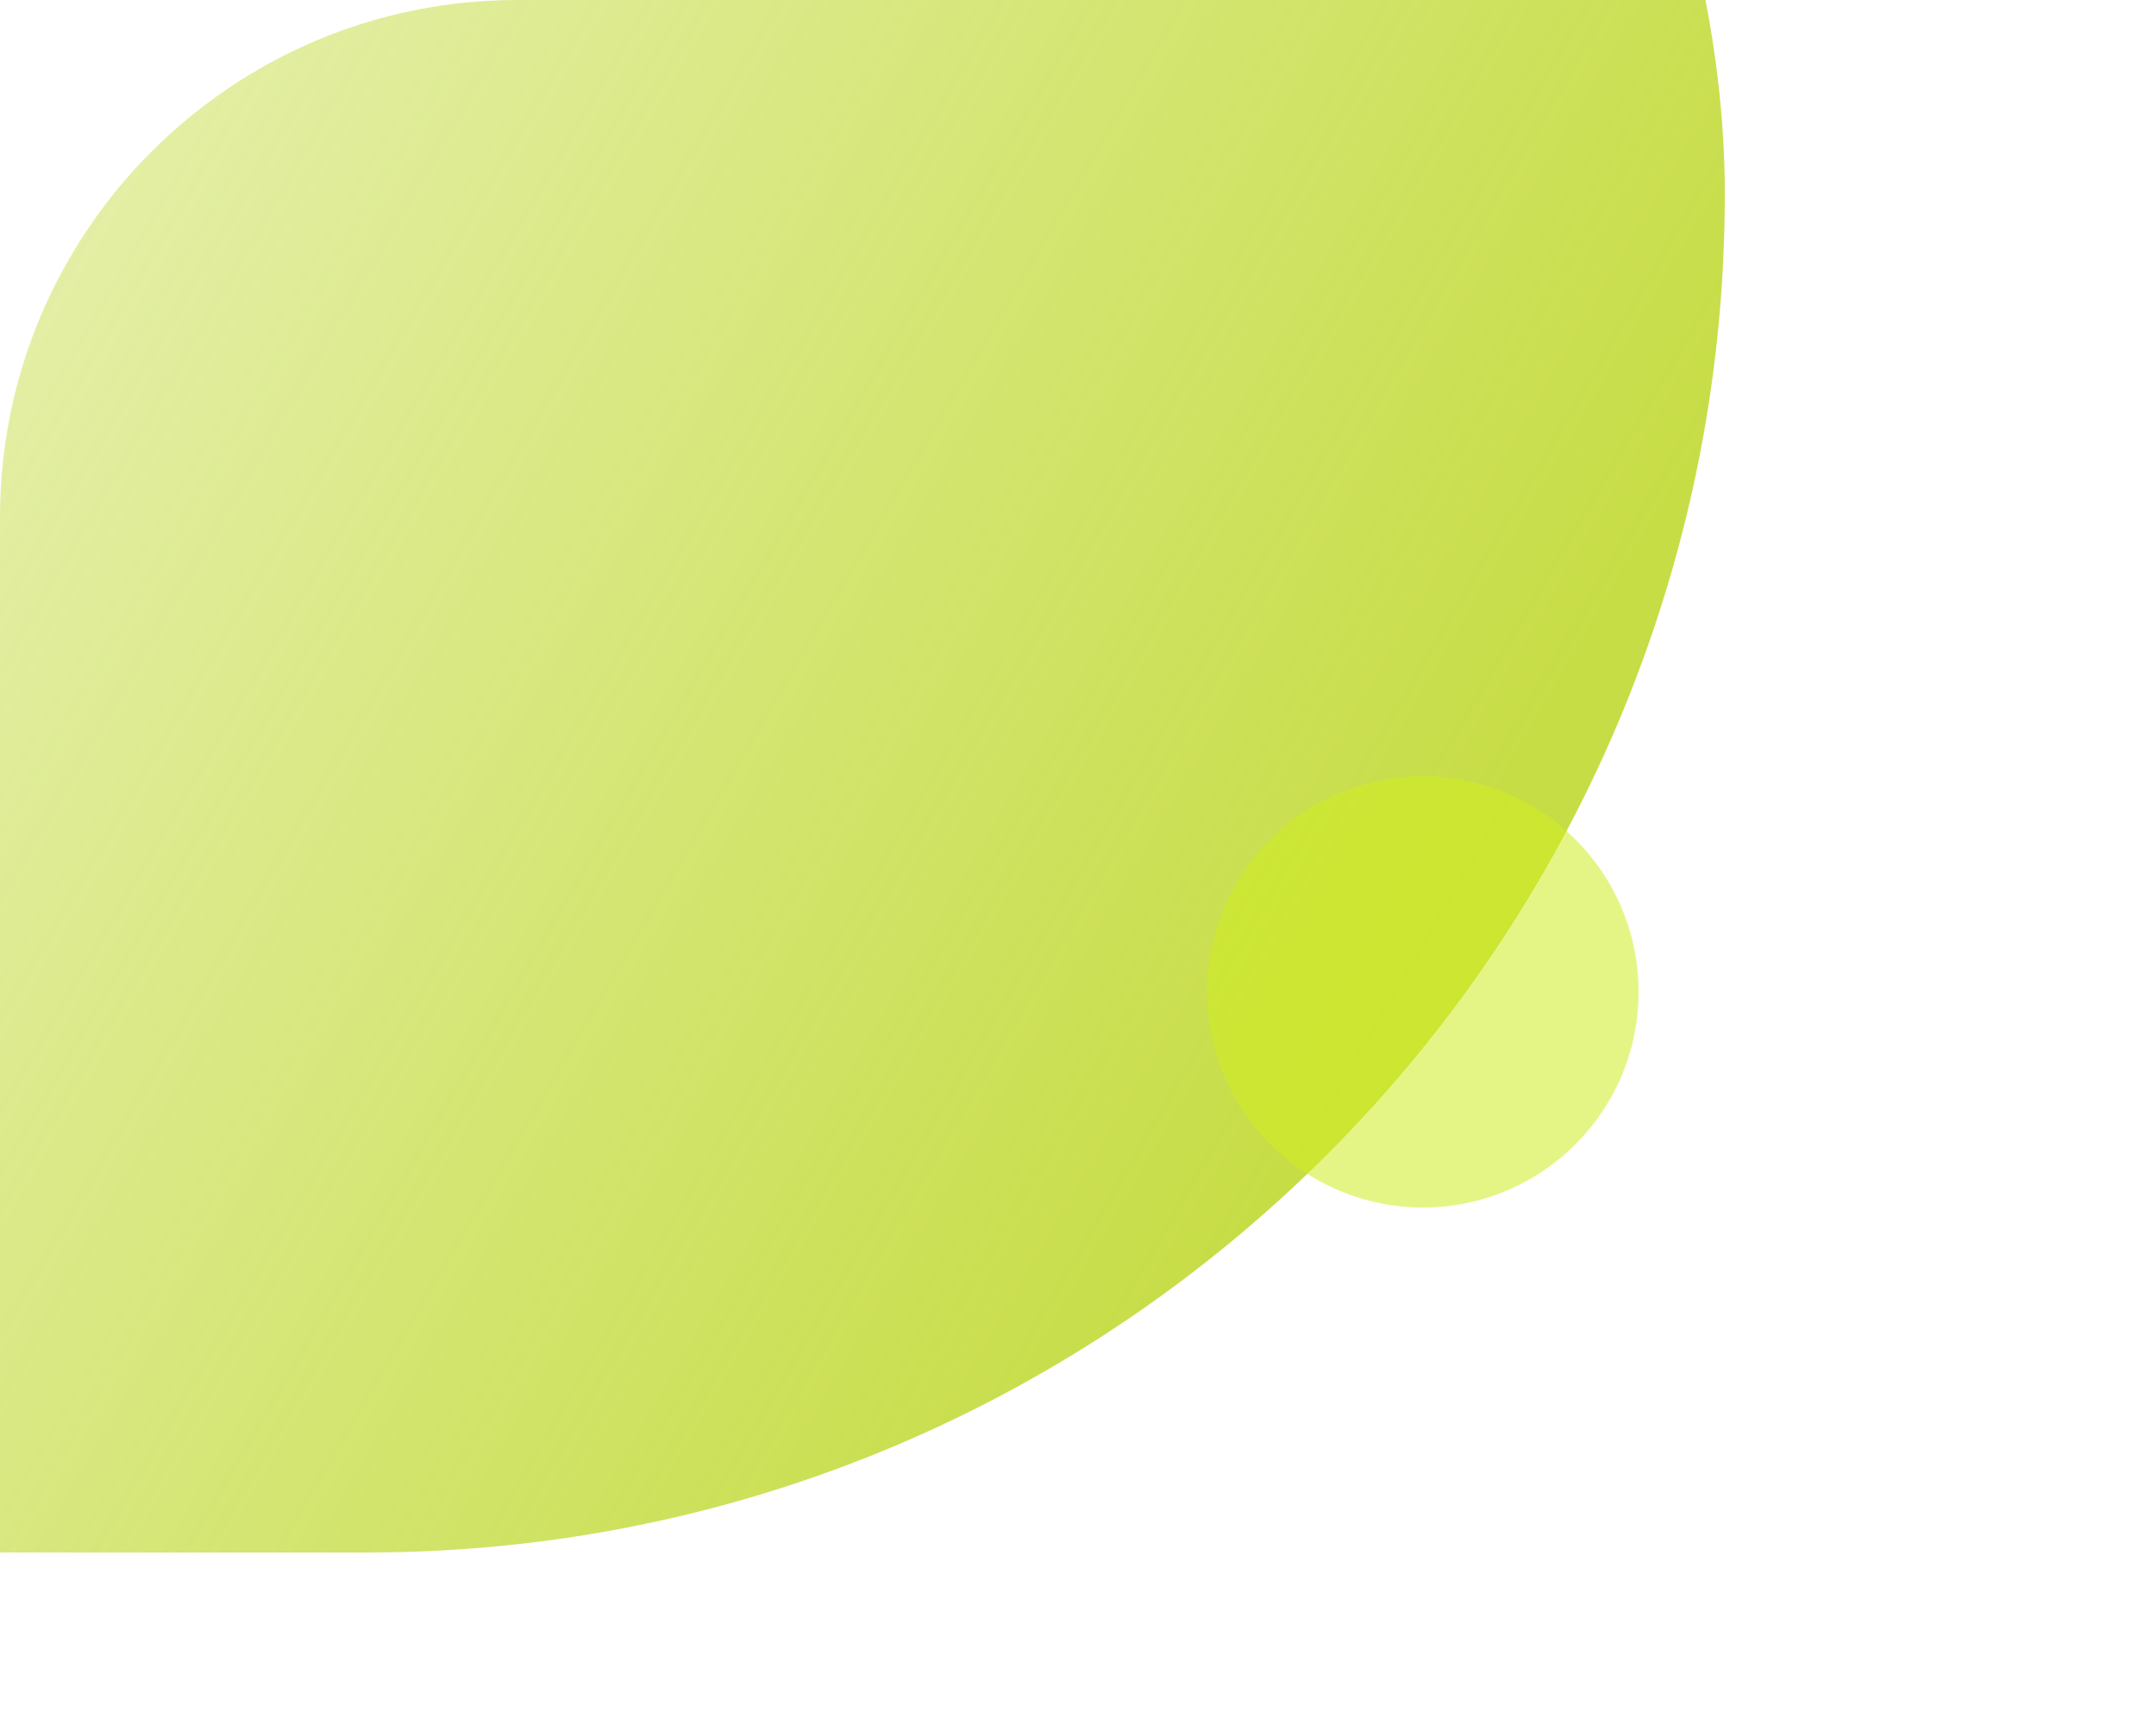 <svg width="60" height="48" viewBox="0 0 60 48" fill="none" xmlns="http://www.w3.org/2000/svg"><g clip-path="url(#clip0_6898_53555)"><rect x="-66" y="-32.4" width="114" height="75.6" rx="37.8" fill="url(#paint0_linear_6898_53555)"/><circle cx="39.6" cy="27.6" r="6" fill="#D0ED21" fill-opacity=".55"/></g><defs><linearGradient id="paint0_linear_6898_53555" x1="-22.8" y1="6" x2="32.72" y2="38.502" gradientUnits="userSpaceOnUse"><stop stop-color="#B2D000" stop-opacity=".16"/><stop offset="1" stop-color="#B2D000" stop-opacity=".73"/></linearGradient><clipPath id="clip0_6898_53555"><path d="M0 14.4C0 6.447 6.447 0 14.4 0H60v48H0V14.4z" fill="#fff"/></clipPath></defs></svg>